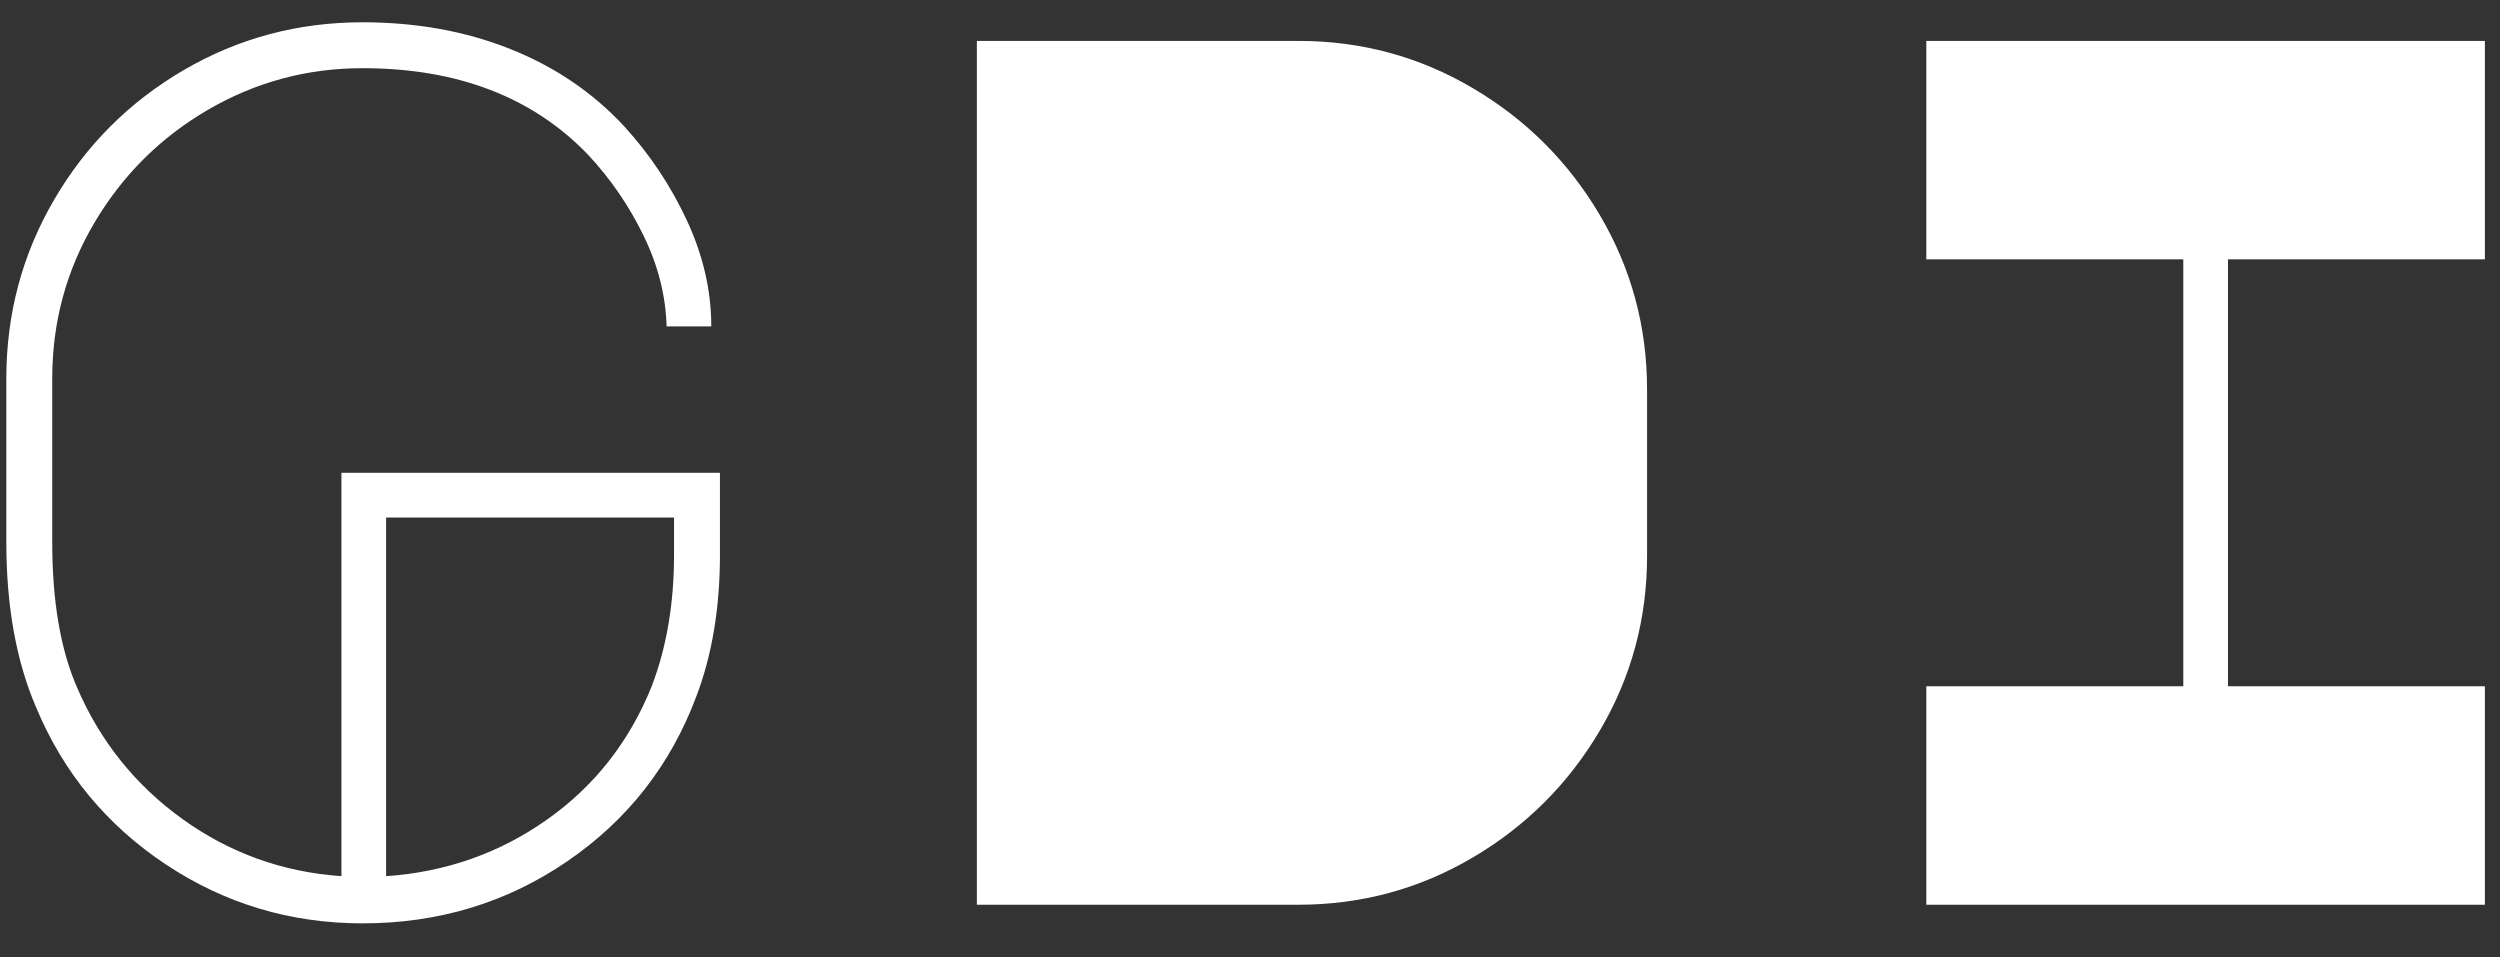 <?xml version="1.0" encoding="UTF-8"?>
<svg
  width="47px"
  height="18px"
  viewBox="0 0 47 18"
  version="1.1"
  xmlns="http://www.w3.org/2000/svg"
  xmlns:xlink="http://www.w3.org/1999/xlink"
>
  <rect x="0" y="0" width="47" height="18" fill="#333333" stroke="none"/>
  <title>GDI</title>
  <g id="Page-1" stroke="none" stroke-width="1" fill="none" fill-rule="evenodd">
    <g
      id="Artboard"
      transform="translate(-252, -31)"
      fill="white"
      fill-rule="nonzero"
    >
      <path
        d="M258.815,48.359 C260.246,48.359 261.53,47.97 262.665,47.192 C263.801,46.415 264.61,45.38 265.092,44.089 C265.388,43.311 265.535,42.424 265.535,41.429 L265.535,41.429 L265.535,39.889 L258.419,39.889 L258.419,47.472 C257.314,47.395 256.319,47.037 255.432,46.399 C254.545,45.761 253.884,44.937 253.449,43.926 C253.137,43.21 252.982,42.3 252.982,41.196 L252.982,41.196 L252.982,38.116 C252.982,37.058 253.246,36.082 253.775,35.187 C254.304,34.293 255.016,33.585 255.91,33.064 C256.805,32.543 257.773,32.282 258.815,32.282 C260.604,32.282 262.02,32.827 263.062,33.916 C263.482,34.367 263.828,34.872 264.1,35.432 C264.373,35.992 264.516,36.56 264.532,37.136 L264.532,37.136 L265.372,37.136 C265.372,36.467 265.22,35.806 264.917,35.152 C264.614,34.499 264.221,33.908 263.739,33.379 C263.148,32.741 262.432,32.255 261.592,31.921 C260.752,31.586 259.826,31.419 258.815,31.419 C257.602,31.419 256.482,31.718 255.455,32.317 C254.429,32.916 253.616,33.729 253.017,34.756 C252.418,35.782 252.119,36.902 252.119,38.116 L252.119,38.116 L252.119,41.196 C252.119,42.393 252.305,43.428 252.679,44.299 C253.192,45.528 254.005,46.512 255.117,47.251 C256.229,47.99 257.462,48.359 258.815,48.359 Z M259.259,47.472 L259.259,40.729 L264.672,40.729 L264.672,41.429 C264.672,42.347 264.532,43.171 264.252,43.902 C263.832,44.945 263.175,45.781 262.28,46.411 C261.386,47.041 260.379,47.395 259.259,47.472 L259.259,47.472 Z M276.409,48.009 C277.591,48.009 278.684,47.713 279.687,47.122 C280.69,46.531 281.488,45.734 282.079,44.731 C282.67,43.727 282.965,42.634 282.965,41.452 L282.965,41.452 L282.965,38.326 C282.965,37.143 282.67,36.051 282.079,35.047 C281.488,34.044 280.69,33.247 279.687,32.656 C278.684,32.064 277.591,31.769 276.409,31.769 L276.409,31.769 L270.365,31.769 L270.365,48.009 L276.409,48.009 Z M298.716,48.009 L298.716,43.902 L293.886,43.902 L293.886,35.876 L298.716,35.876 L298.716,31.769 L288.215,31.769 L288.215,35.876 L293.046,35.876 L293.046,43.902 L288.215,43.902 L288.215,48.009 L298.716,48.009 Z"
        id="GDI"
      ></path>
    </g>
  </g>
</svg>
